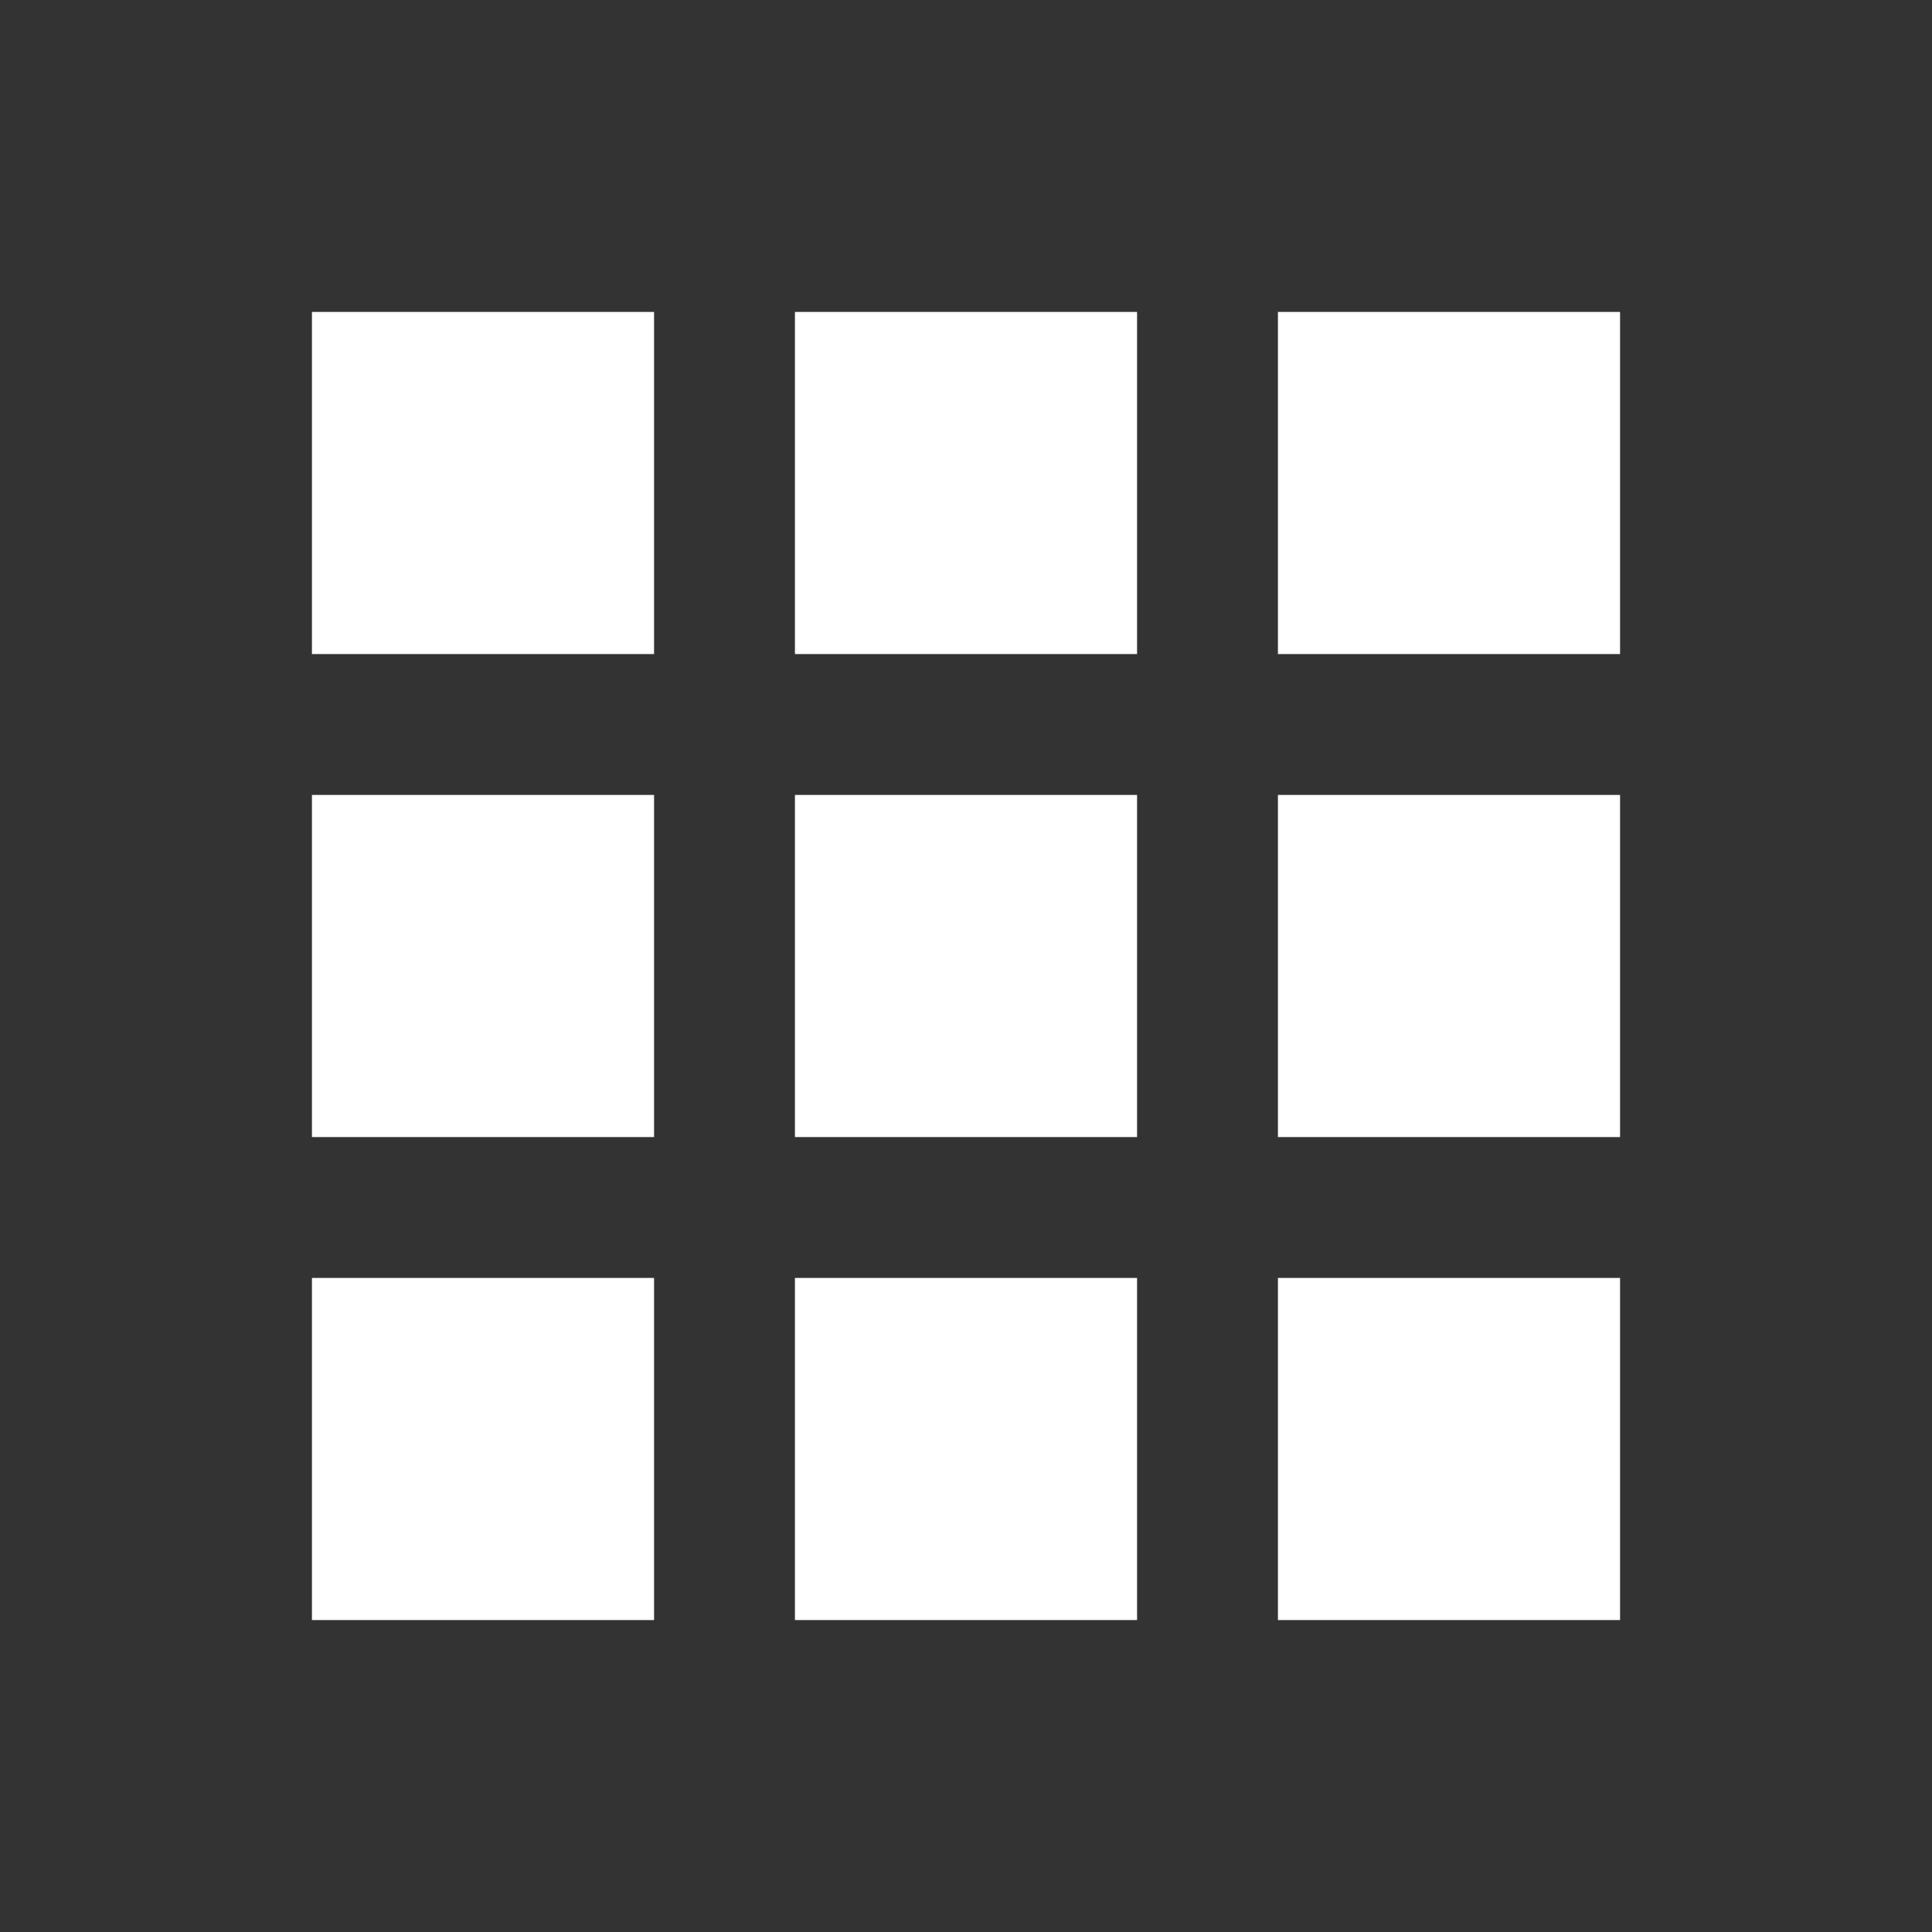 <svg width="28px" height="28px" viewBox="0 0 24 24" xmlns="http://www.w3.org/2000/svg" aria-labelledby="appsAltIconTitle" stroke="#fff" stroke-width="2.25" stroke-linecap="square" stroke-linejoin="miter" fill="none" color="#fff"><rect x="0" y="0" width="24" height="24" fill="#333333" stroke="none"/> <title id="appsAltIconTitle">Apps drawer</title> <rect x="5" y="5" width="2" height="2"/> <rect x="11" y="5" width="2" height="2"/> <rect x="17" y="5" width="2" height="2"/> <rect x="5" y="11" width="2" height="2"/> <rect x="11" y="11" width="2" height="2"/> <rect x="17" y="11" width="2" height="2"/> <rect x="5" y="17" width="2" height="2"/> <rect x="11" y="17" width="2" height="2"/> <rect x="17" y="17" width="2" height="2"/> </svg>
